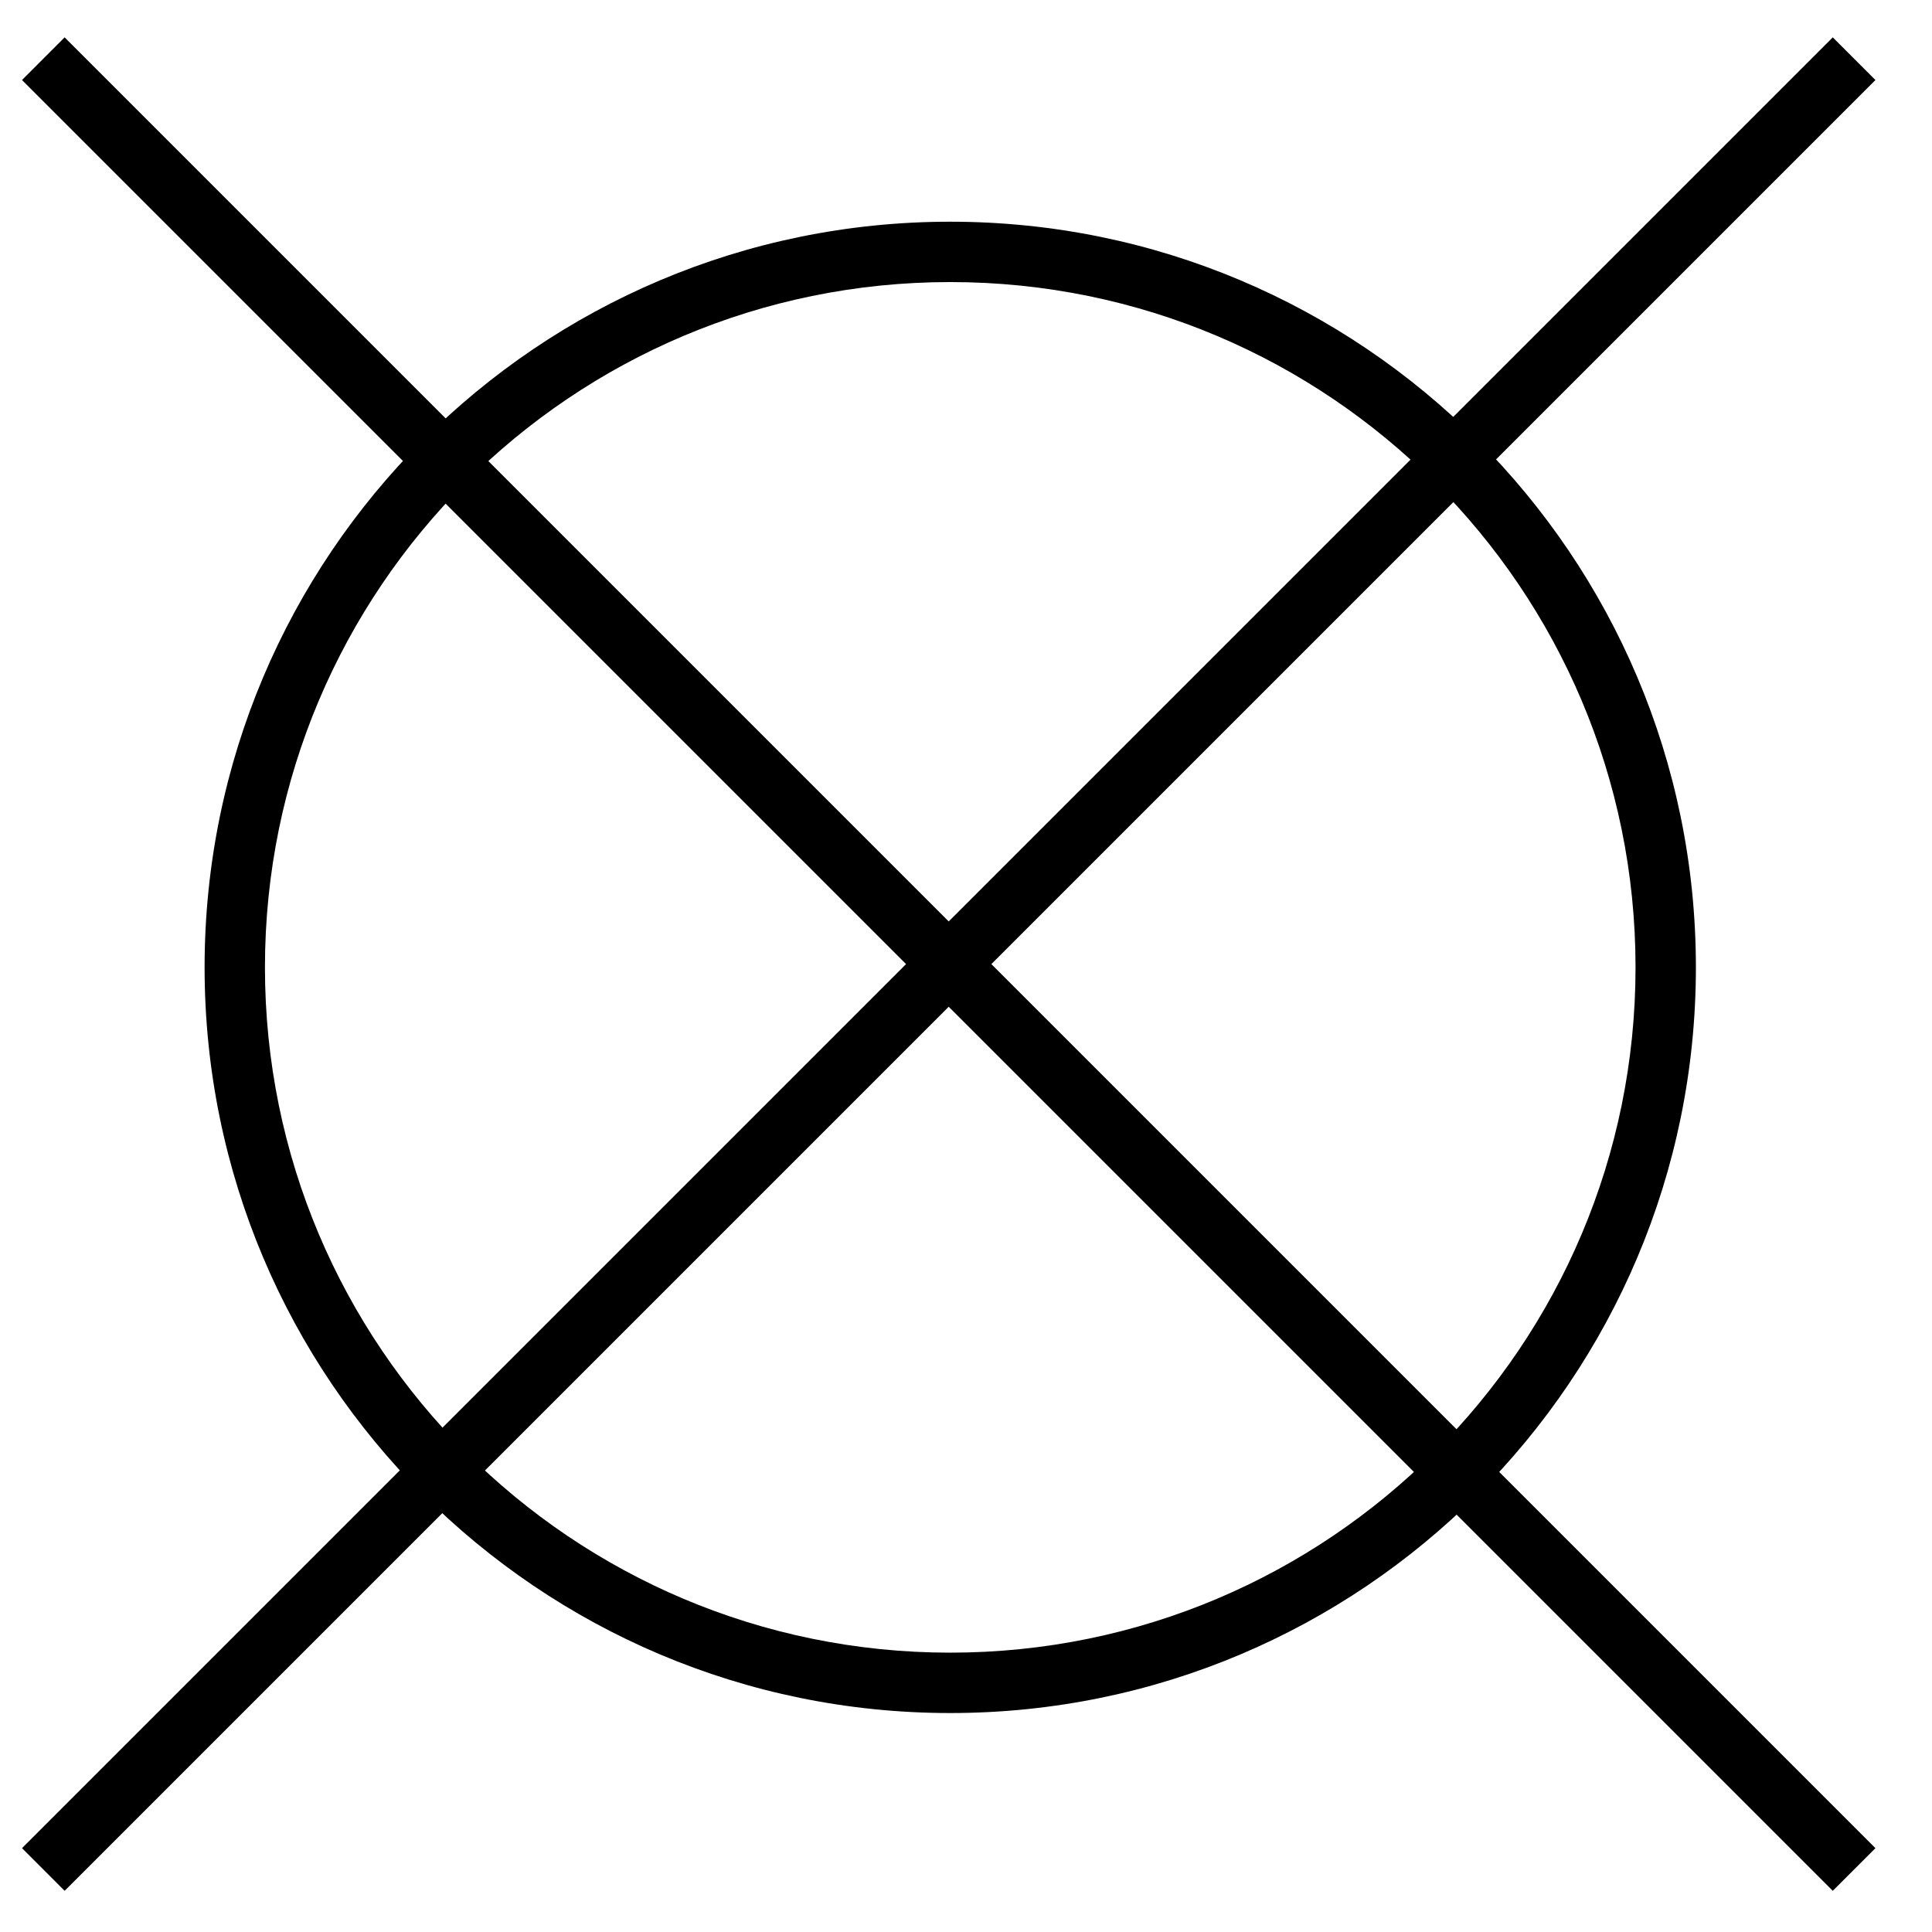 <?xml version="1.0" encoding="UTF-8" standalone="no"?>
<svg
   xmlns:dc="http://purl.org/dc/elements/1.1/"
   xmlns:cc="http://creativecommons.org/ns#"
   xmlns:rdf="http://www.w3.org/1999/02/22-rdf-syntax-ns#"
   xmlns:svg="http://www.w3.org/2000/svg"
   xmlns="http://www.w3.org/2000/svg"
   viewBox="0 0 32 32"
   height="32"
   width="32"
   xml:space="preserve"
   id="svg2"
   version="1.1"><defs
     id="defs6" /><g
     transform="matrix(1.333,0,0,-1.333,0,32)"
     id="g10"><g
       transform="scale(0.1)"
       id="g12"><path
         id="path14"
         style="fill:#000000;fill-opacity:1;fill-rule:nonzero;stroke:none"
         d="M 233.031,230.117 8.031,5.117 2.734,10.418 l 224.996,225 5.301,-5.301" /><path
         id="path16"
         style="fill:#000000;fill-opacity:1;fill-rule:nonzero;stroke:none"
         d="M 8.031,235.418 233.031,10.418 227.73,5.117 2.734,230.117 l 5.297,5.301" /><path
         id="path18"
         style="fill:#000000;fill-opacity:1;fill-rule:nonzero;stroke:none"
         d="m 203.223,119.863 c 0,23.512 -9.532,44.805 -24.942,60.211 -15.406,15.41 -36.695,24.938 -60.211,24.938 -23.508,0 -44.804,-9.528 -60.215,-24.938 -15.399,-15.406 -24.934,-36.699 -24.934,-60.211 0,-23.515 9.531,-44.804 24.934,-60.215 15.41,-15.406 36.707,-24.938 60.215,-24.938 23.516,0 44.813,9.535 60.211,24.938 15.41,15.41 24.942,36.699 24.942,60.215 z m -19.637,65.512 c 16.766,-16.766 27.137,-39.934 27.137,-65.512 0,-25.582 -10.371,-48.75 -27.137,-65.515 C 166.82,37.582 143.652,27.207 118.07,27.207 92.492,27.207 69.328,37.582 52.559,54.348 35.797,71.113 25.422,94.281 25.422,119.863 c 0,25.578 10.375,48.746 27.137,65.512 16.77,16.766 39.934,27.137 65.511,27.137 25.582,0 48.75,-10.371 65.516,-27.137" /></g></g></svg>